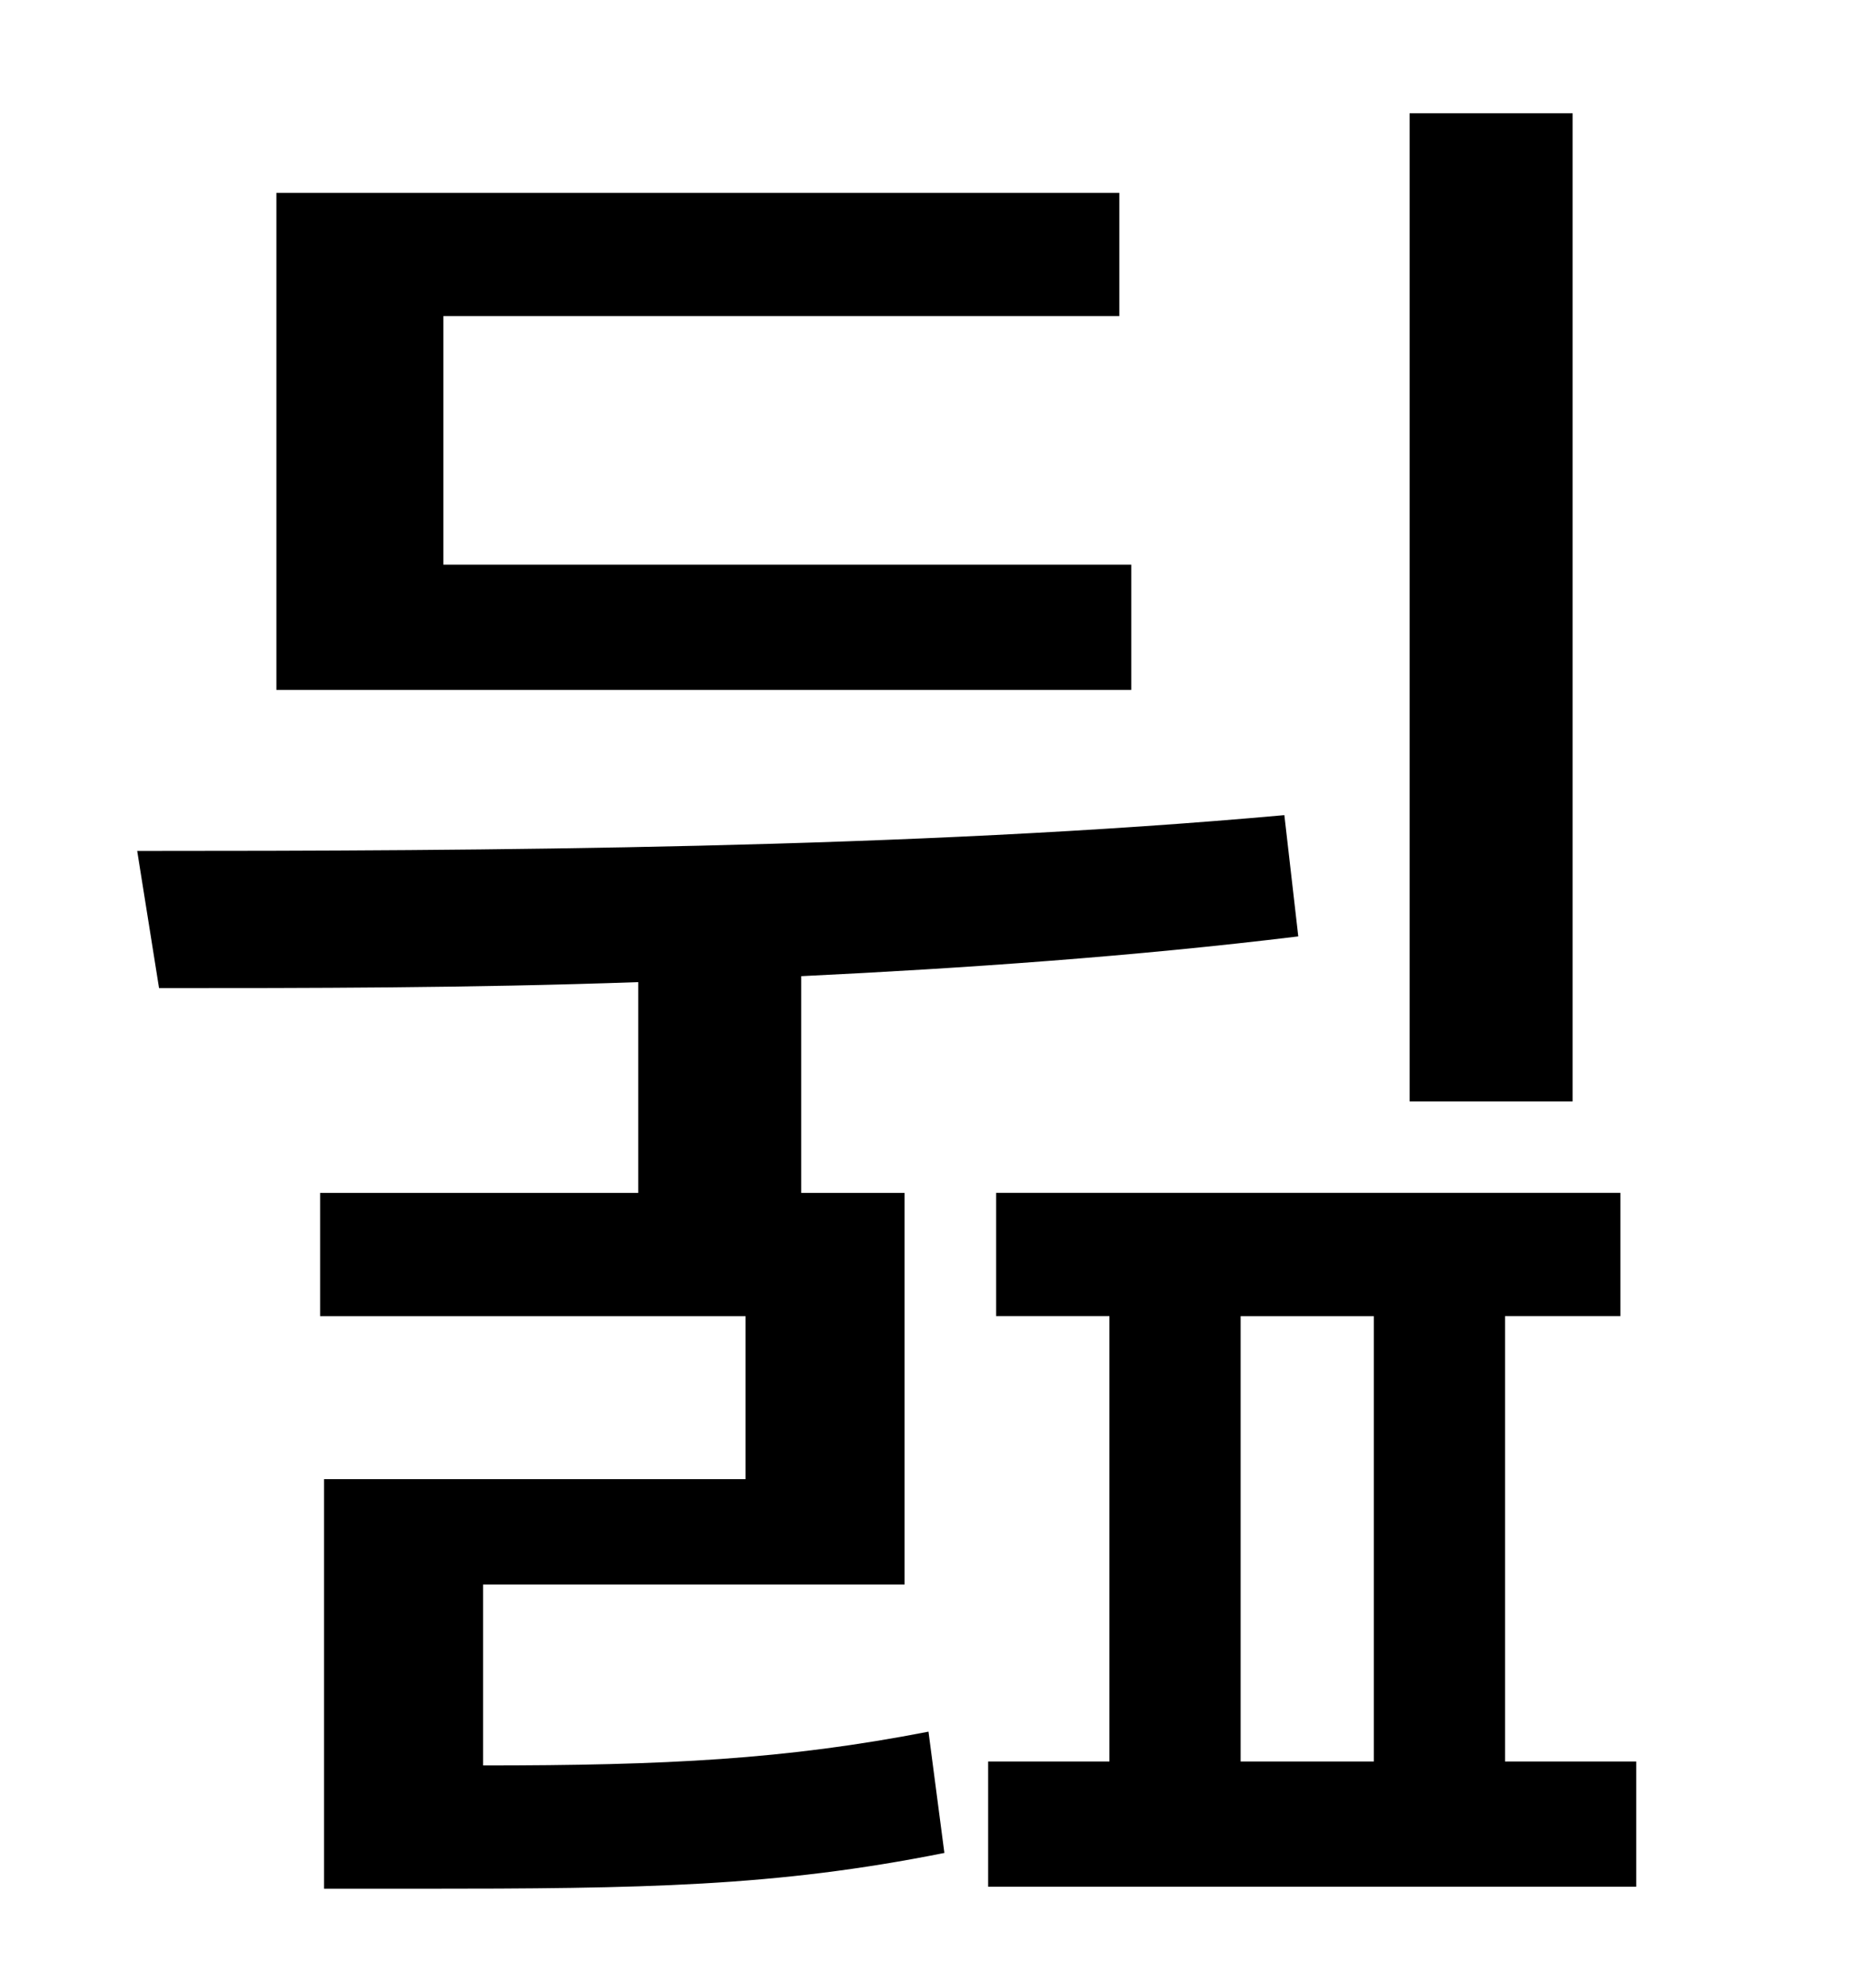 <?xml version="1.0" standalone="no"?>
<!DOCTYPE svg PUBLIC "-//W3C//DTD SVG 1.1//EN" "http://www.w3.org/Graphics/SVG/1.1/DTD/svg11.dtd" >
<svg xmlns="http://www.w3.org/2000/svg" xmlns:xlink="http://www.w3.org/1999/xlink" version="1.1" viewBox="-10 0 930 1000">
   <path fill="currentColor"
d="M781 57v497h-82v-497h82zM559 284v63h-430v-250h424v62h-340v125h346zM233 797v91c92 0 152 -3 224 -17l8 61c-85 17 -151 18 -265 18h-47v-206h212v-82h-214v-62h160v-106c-85 3 -167 3 -241 3l-11 -69c173 0 389 -1 577 -18l7 61c-82 10 -167 16 -250 20v109h52v197
h-212zM614 662v224h67v-224h-67zM747 886h66v63h-326v-63h61v-224h-57v-62h314v62h-58v224z" />
</svg>
